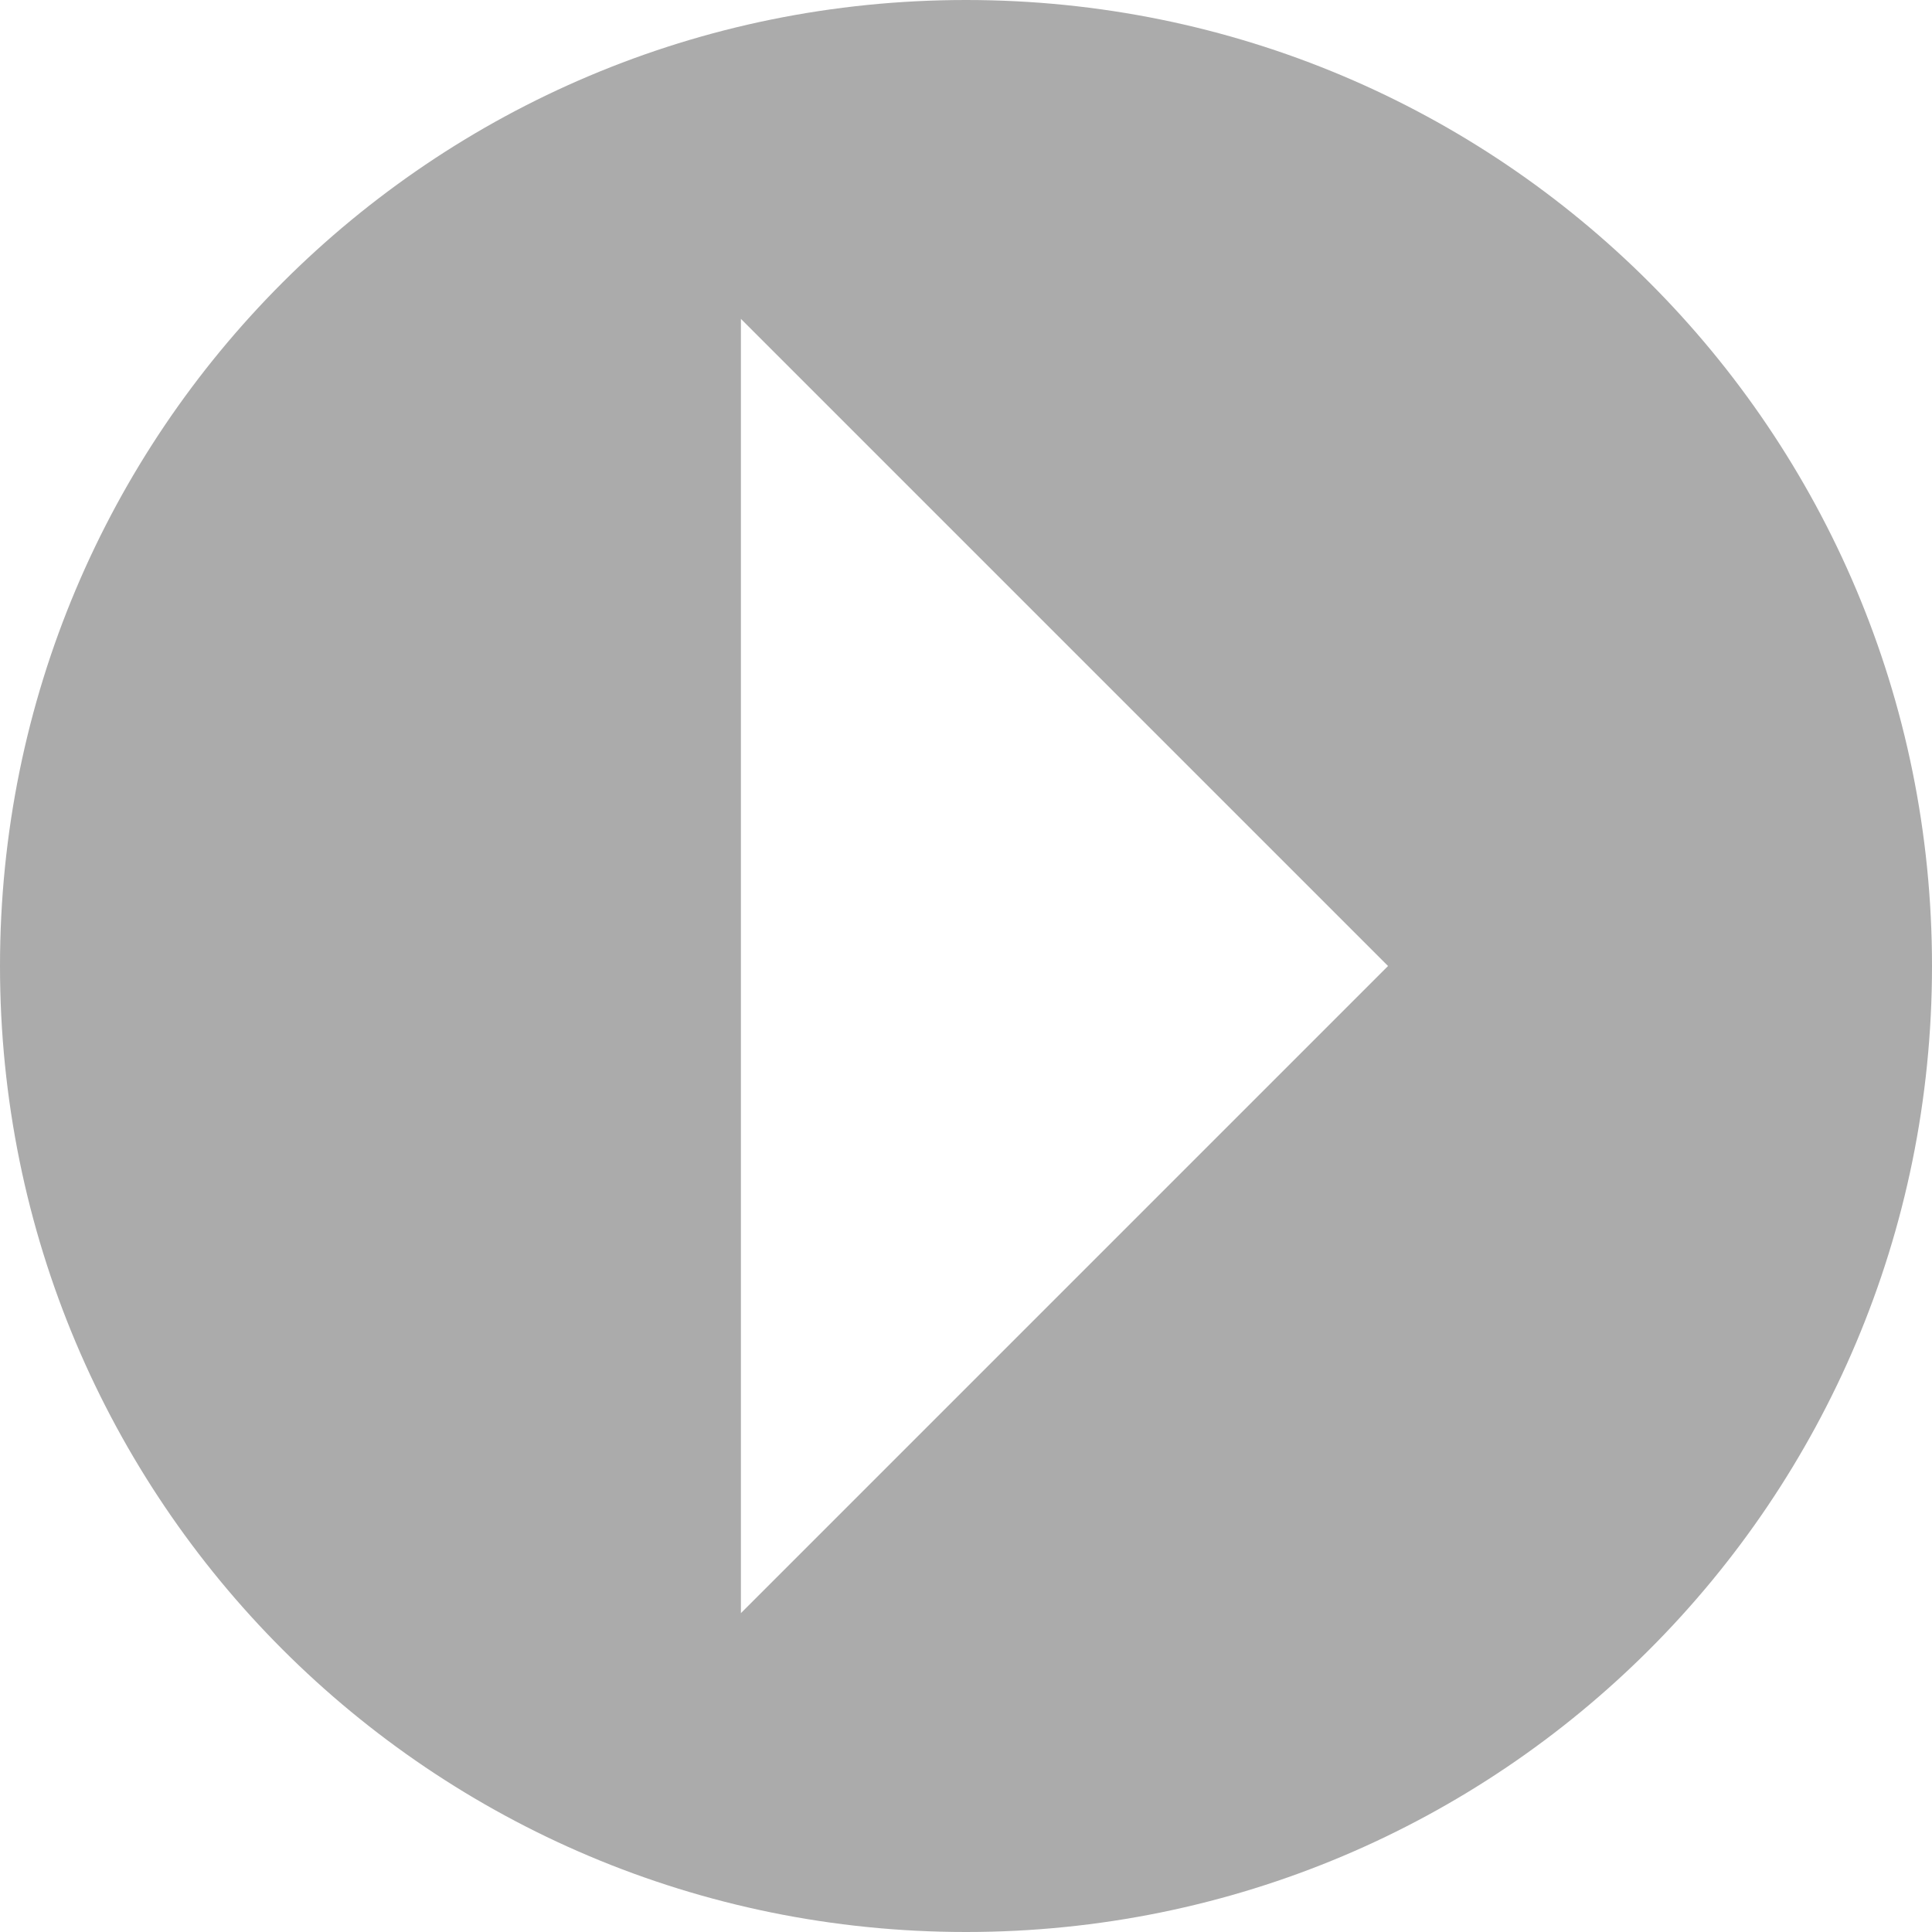 <?xml version="1.0" encoding="utf-8"?>
<!-- Generator: Adobe Illustrator 27.4.0, SVG Export Plug-In . SVG Version: 6.00 Build 0)  -->
<svg version="1.1" id="Layer_1" xmlns="http://www.w3.org/2000/svg" xmlns:xlink="http://www.w3.org/1999/xlink" x="0px" y="0px"
	 viewBox="0 0 20.6 20.6" style="enable-background:new 0 0 20.6 20.6;" xml:space="preserve">
<style type="text/css">
	.st0{fill:none;}
	.st1{fill:#ABABAB;}
</style>
<rect y="0" class="st0" width="20.6" height="20.6"/>
<path class="st1" d="M10.3,0C4.6,0,0,4.6,0,10.3C0,16,4.6,20.6,10.3,20.6c5.7,0,10.3-4.6,10.3-10.3C20.6,4.6,16,0,10.3,0z M7.9,17.2
	V3.4l6.9,6.9L7.9,17.2z"/>
</svg>
